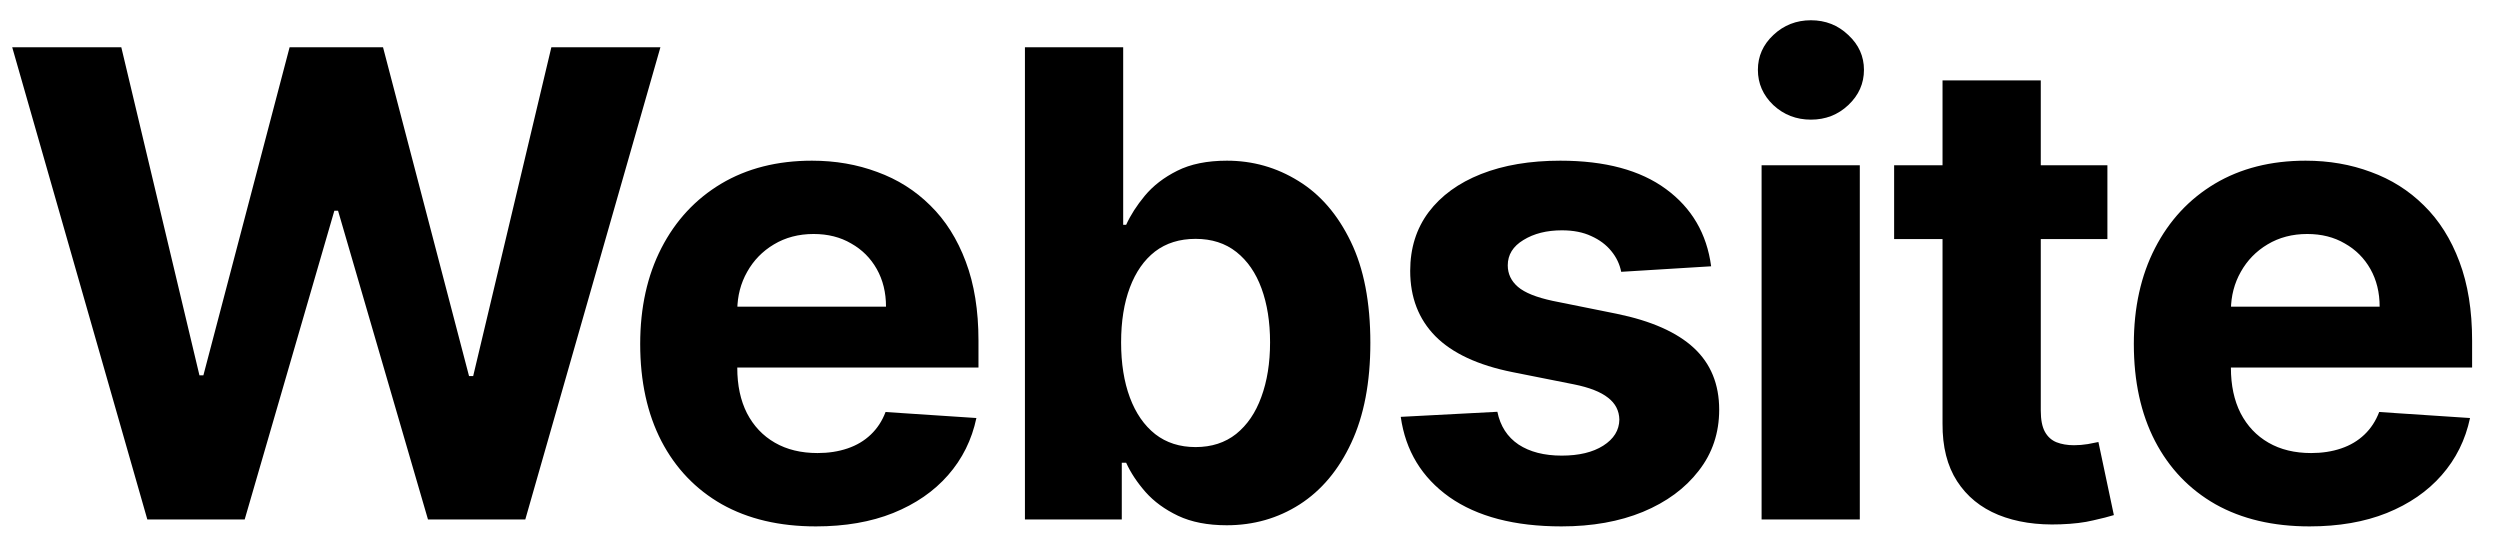 <svg width="77" height="17" viewBox="0 0 77 17" fill="none" xmlns="http://www.w3.org/2000/svg">
<path d="M4.538 16L0.376 1.455H3.736L6.143 11.561H6.264L8.92 1.455H11.797L14.446 11.582H14.574L16.982 1.455H20.341L16.179 16H13.182L10.412 6.49H10.298L7.536 16H4.538ZM25.13 16.213C24.008 16.213 23.042 15.986 22.232 15.531C21.427 15.072 20.807 14.423 20.371 13.585C19.936 12.742 19.718 11.746 19.718 10.595C19.718 9.473 19.936 8.488 20.371 7.641C20.807 6.793 21.42 6.133 22.211 5.659C23.006 5.186 23.939 4.949 25.009 4.949C25.729 4.949 26.399 5.065 27.019 5.297C27.644 5.524 28.189 5.867 28.652 6.327C29.121 6.786 29.486 7.364 29.746 8.06C30.007 8.751 30.137 9.561 30.137 10.489V11.32H20.925V9.445H27.289C27.289 9.009 27.194 8.623 27.005 8.287C26.815 7.951 26.553 7.688 26.216 7.499C25.885 7.304 25.499 7.207 25.059 7.207C24.599 7.207 24.192 7.314 23.837 7.527C23.487 7.735 23.212 8.017 23.013 8.372C22.814 8.723 22.713 9.113 22.708 9.544V11.327C22.708 11.867 22.807 12.333 23.006 12.726C23.21 13.119 23.496 13.422 23.866 13.635C24.235 13.848 24.673 13.954 25.18 13.954C25.516 13.954 25.823 13.907 26.103 13.812C26.382 13.718 26.621 13.576 26.82 13.386C27.019 13.197 27.171 12.965 27.275 12.69L30.073 12.875C29.931 13.547 29.64 14.134 29.199 14.636C28.764 15.133 28.2 15.522 27.509 15.801C26.823 16.076 26.029 16.213 25.13 16.213ZM31.568 16V1.455H34.594V6.923H34.686C34.819 6.63 35.01 6.331 35.261 6.028C35.517 5.721 35.848 5.465 36.256 5.261C36.667 5.053 37.179 4.949 37.79 4.949C38.585 4.949 39.319 5.157 39.991 5.574C40.664 5.986 41.201 6.608 41.604 7.442C42.006 8.27 42.207 9.31 42.207 10.56C42.207 11.777 42.011 12.804 41.618 13.642C41.23 14.475 40.699 15.107 40.027 15.538C39.359 15.964 38.611 16.178 37.783 16.178C37.196 16.178 36.696 16.081 36.284 15.886C35.877 15.692 35.543 15.448 35.283 15.155C35.022 14.857 34.823 14.556 34.686 14.253H34.551V16H31.568ZM34.53 10.546C34.53 11.194 34.62 11.76 34.8 12.243C34.98 12.726 35.24 13.102 35.581 13.372C35.922 13.637 36.336 13.77 36.824 13.77C37.316 13.77 37.733 13.635 38.074 13.365C38.415 13.09 38.673 12.712 38.848 12.229C39.028 11.741 39.118 11.18 39.118 10.546C39.118 9.916 39.03 9.362 38.855 8.884C38.68 8.405 38.422 8.031 38.081 7.761C37.74 7.491 37.321 7.357 36.824 7.357C36.331 7.357 35.915 7.487 35.574 7.747C35.238 8.008 34.98 8.377 34.8 8.855C34.62 9.333 34.53 9.897 34.53 10.546ZM52.703 8.202L49.933 8.372C49.886 8.135 49.784 7.922 49.628 7.733C49.471 7.539 49.265 7.385 49.01 7.271C48.759 7.153 48.458 7.094 48.108 7.094C47.639 7.094 47.244 7.193 46.922 7.392C46.6 7.586 46.439 7.847 46.439 8.173C46.439 8.434 46.543 8.654 46.751 8.834C46.959 9.014 47.317 9.158 47.824 9.267L49.798 9.665C50.859 9.883 51.649 10.233 52.17 10.716C52.691 11.199 52.951 11.833 52.951 12.619C52.951 13.334 52.741 13.962 52.319 14.501C51.903 15.041 51.33 15.463 50.601 15.766C49.876 16.064 49.04 16.213 48.093 16.213C46.649 16.213 45.499 15.912 44.642 15.311C43.789 14.705 43.29 13.881 43.143 12.839L46.119 12.683C46.209 13.124 46.427 13.46 46.772 13.692C47.118 13.919 47.561 14.033 48.101 14.033C48.631 14.033 49.057 13.931 49.379 13.727C49.706 13.519 49.871 13.251 49.876 12.925C49.871 12.65 49.755 12.425 49.528 12.25C49.301 12.07 48.95 11.933 48.477 11.838L46.588 11.462C45.522 11.249 44.729 10.879 44.209 10.354C43.692 9.828 43.434 9.158 43.434 8.344C43.434 7.643 43.624 7.039 44.003 6.533C44.386 6.026 44.923 5.635 45.615 5.361C46.311 5.086 47.125 4.949 48.058 4.949C49.436 4.949 50.52 5.24 51.311 5.822C52.106 6.405 52.57 7.198 52.703 8.202ZM54.257 16V5.091H57.282V16H54.257ZM55.776 3.685C55.327 3.685 54.941 3.536 54.619 3.237C54.302 2.934 54.143 2.572 54.143 2.151C54.143 1.734 54.302 1.376 54.619 1.078C54.941 0.775 55.327 0.624 55.776 0.624C56.226 0.624 56.61 0.775 56.927 1.078C57.249 1.376 57.41 1.734 57.41 2.151C57.41 2.572 57.249 2.934 56.927 3.237C56.61 3.536 56.226 3.685 55.776 3.685ZM64.908 5.091V7.364H58.339V5.091H64.908ZM59.83 2.477H62.856V12.648C62.856 12.927 62.898 13.145 62.984 13.301C63.069 13.453 63.187 13.559 63.339 13.621C63.495 13.682 63.675 13.713 63.879 13.713C64.021 13.713 64.163 13.701 64.305 13.678C64.447 13.649 64.556 13.628 64.631 13.614L65.107 15.865C64.956 15.912 64.743 15.967 64.468 16.028C64.193 16.095 63.86 16.135 63.467 16.149C62.737 16.178 62.098 16.081 61.549 15.858C61.005 15.635 60.581 15.29 60.278 14.821C59.975 14.352 59.825 13.76 59.83 13.046V2.477ZM71.134 16.213C70.011 16.213 69.046 15.986 68.236 15.531C67.431 15.072 66.811 14.423 66.375 13.585C65.939 12.742 65.722 11.746 65.722 10.595C65.722 9.473 65.939 8.488 66.375 7.641C66.811 6.793 67.424 6.133 68.215 5.659C69.01 5.186 69.943 4.949 71.013 4.949C71.733 4.949 72.403 5.065 73.023 5.297C73.648 5.524 74.192 5.867 74.656 6.327C75.125 6.786 75.49 7.364 75.75 8.06C76.011 8.751 76.141 9.561 76.141 10.489V11.32H66.929V9.445H73.293C73.293 9.009 73.198 8.623 73.009 8.287C72.819 7.951 72.556 7.688 72.22 7.499C71.889 7.304 71.503 7.207 71.063 7.207C70.603 7.207 70.196 7.314 69.841 7.527C69.491 7.735 69.216 8.017 69.017 8.372C68.818 8.723 68.716 9.113 68.712 9.544V11.327C68.712 11.867 68.811 12.333 69.01 12.726C69.214 13.119 69.5 13.422 69.87 13.635C70.239 13.848 70.677 13.954 71.183 13.954C71.52 13.954 71.827 13.907 72.107 13.812C72.386 13.718 72.625 13.576 72.824 13.386C73.023 13.197 73.174 12.965 73.279 12.69L76.077 12.875C75.935 13.547 75.644 14.134 75.203 14.636C74.768 15.133 74.204 15.522 73.513 15.801C72.826 16.076 72.033 16.213 71.134 16.213Z" fill="black"/>
</svg>
